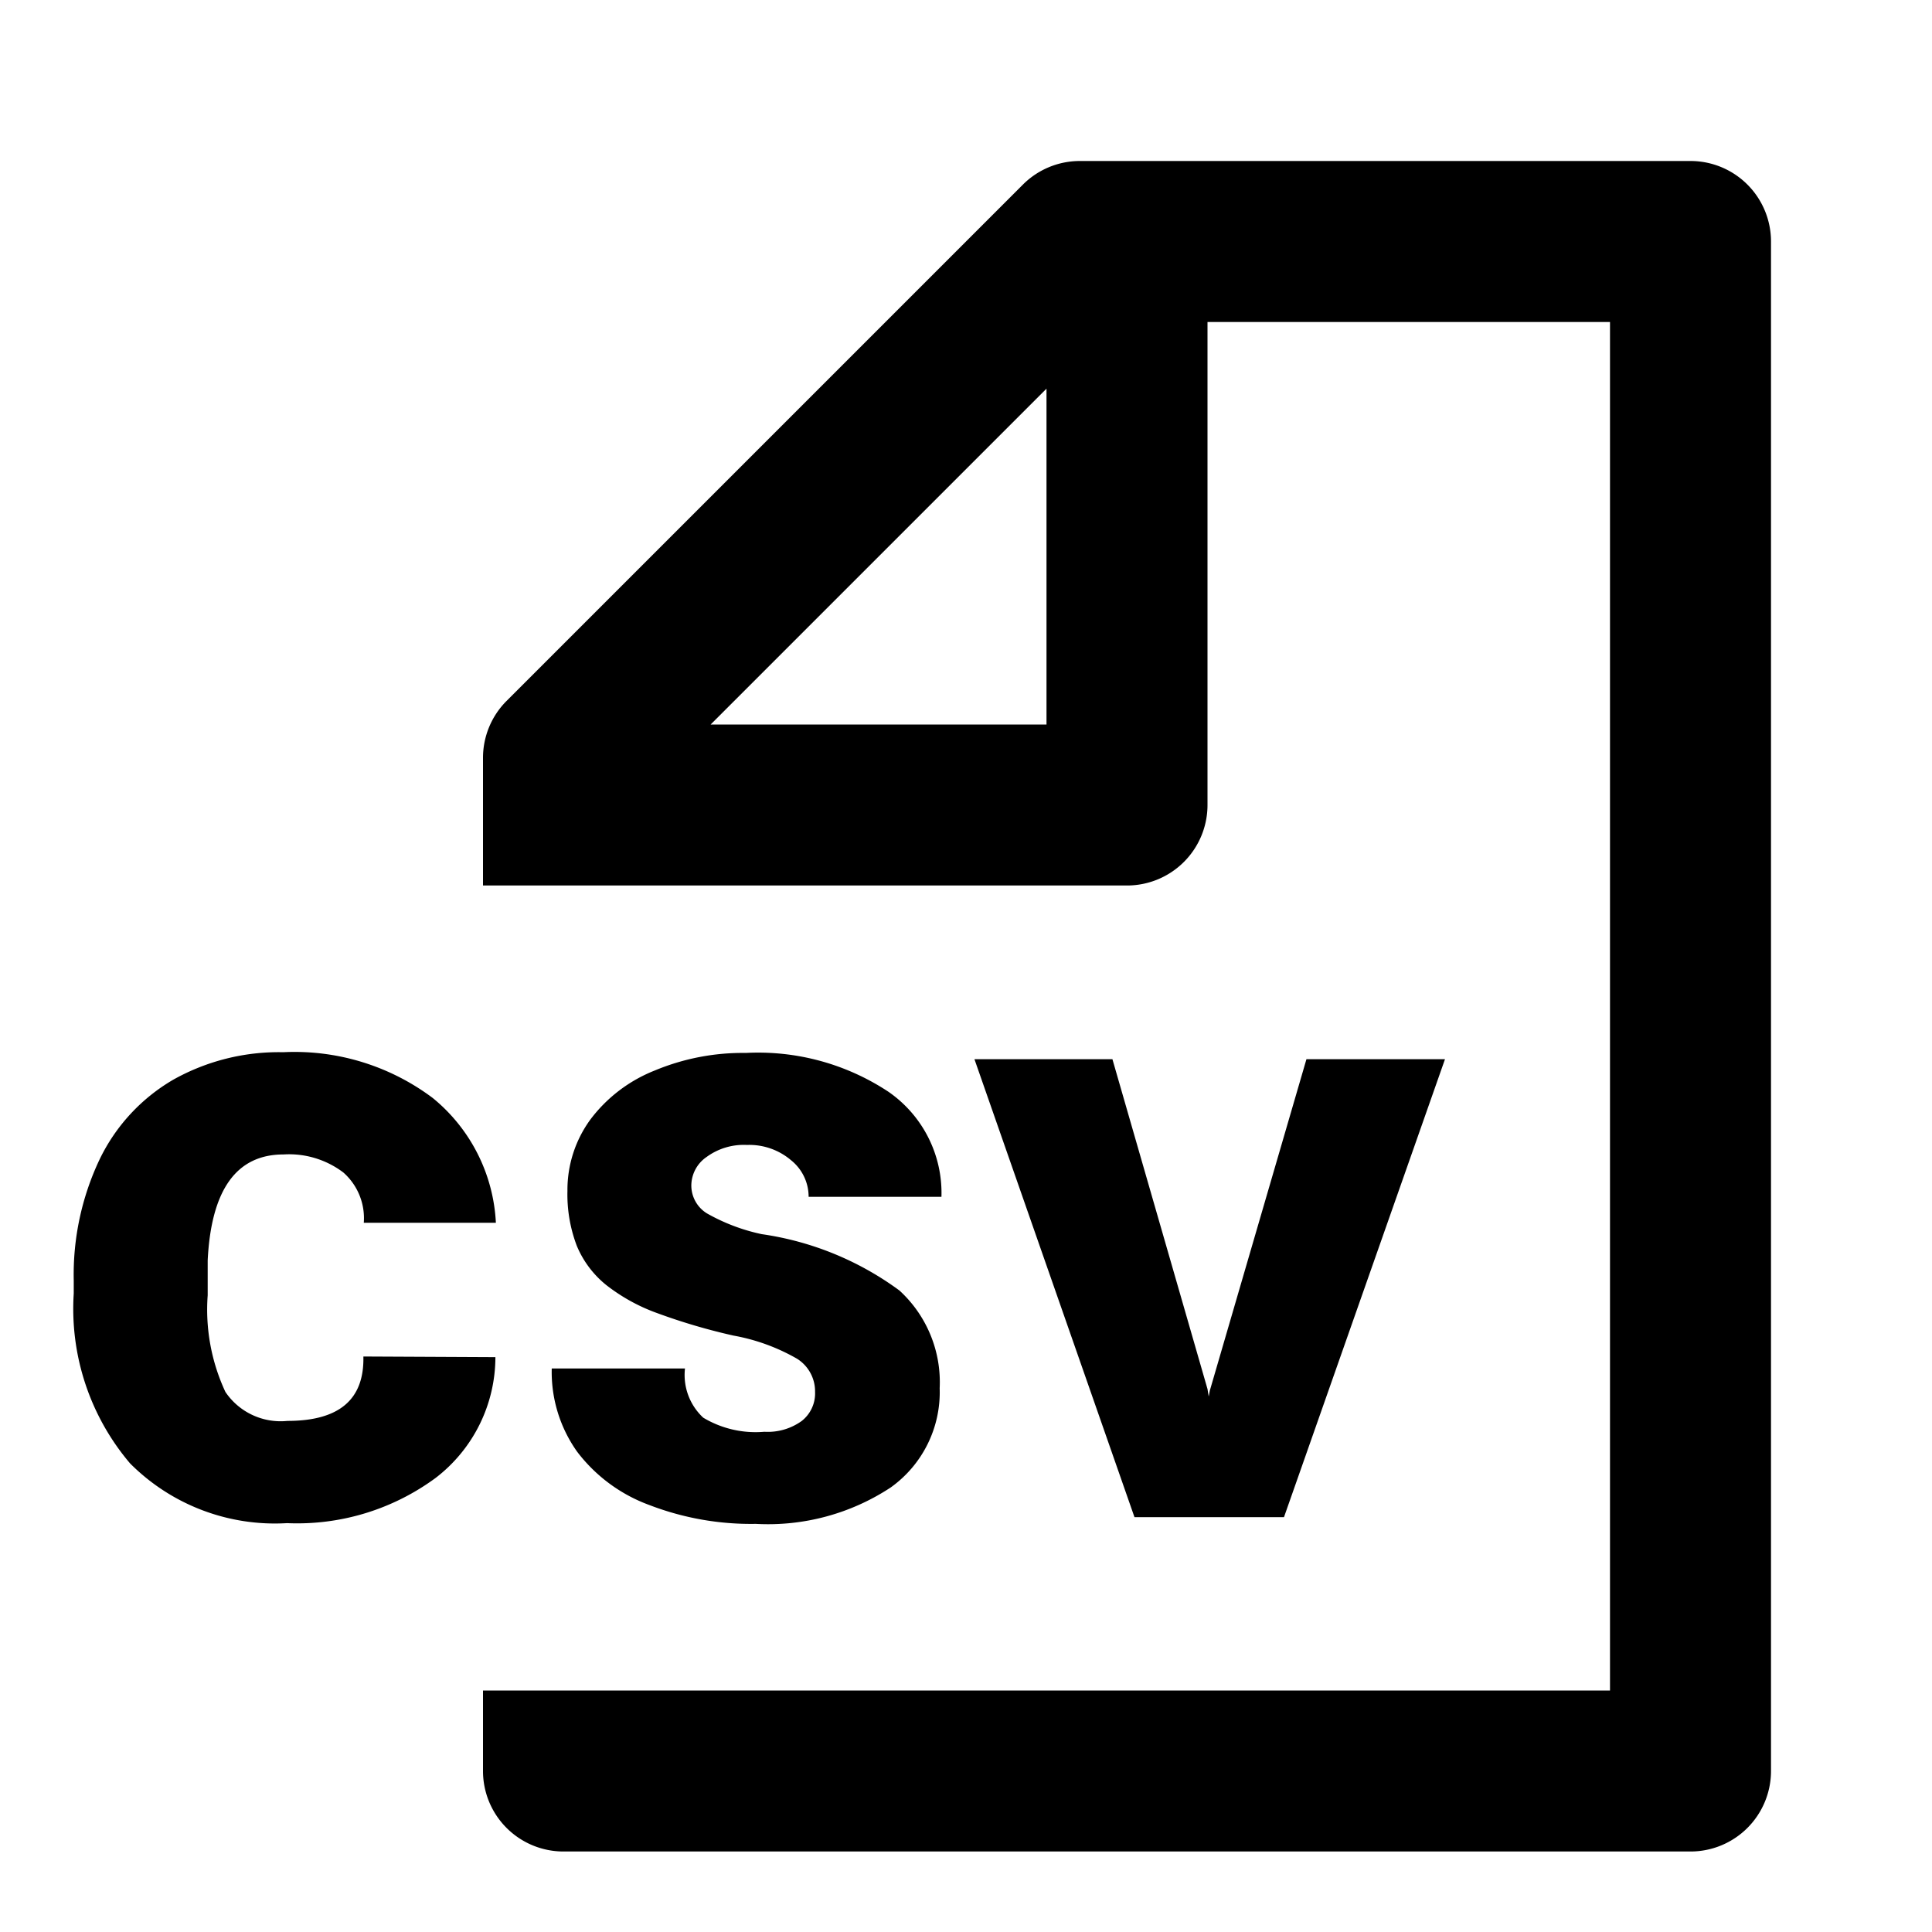 <svg xmlns="http://www.w3.org/2000/svg" viewBox="0 0 24 24"><path d="M6.154,16.859a1.893,1.893,0,0,1-.742,1.5,2.9,2.9,0,0,1-1.846.562,2.539,2.539,0,0,1-1.95-.742,2.966,2.966,0,0,1-.7-2.11v-.161a3.341,3.341,0,0,1,.322-1.507,2.3,2.3,0,0,1,.913-.988,2.681,2.681,0,0,1,1.367-.342,2.858,2.858,0,0,1,1.858.569,2.136,2.136,0,0,1,.784,1.55H4.519a.756.756,0,0,0-.254-.625,1.116,1.116,0,0,0-.743-.224q-.877,0-.942,1.316l0,.434a2.421,2.421,0,0,0,.22,1.2.828.828,0,0,0,.771.36c.642,0,.955-.265.943-.8Zm3.971.432a.478.478,0,0,0-.225-.413,2.458,2.458,0,0,0-.789-.287,7.471,7.471,0,0,1-.947-.279,2.282,2.282,0,0,1-.632-.348,1.233,1.233,0,0,1-.366-.486,1.791,1.791,0,0,1-.117-.684,1.483,1.483,0,0,1,.285-.887,1.854,1.854,0,0,1,.8-.609,2.836,2.836,0,0,1,1.13-.218,2.934,2.934,0,0,1,1.772.482,1.528,1.528,0,0,1,.659,1.305h-1.65a.581.581,0,0,0-.218-.454.8.8,0,0,0-.549-.19.781.781,0,0,0-.5.149.433.433,0,0,0-.19.349.407.407,0,0,0,.192.351,2.379,2.379,0,0,0,.682.259,3.793,3.793,0,0,1,1.711.7,1.543,1.543,0,0,1,.5,1.214,1.454,1.454,0,0,1-.61,1.234,2.771,2.771,0,0,1-1.675.451,3.512,3.512,0,0,1-1.319-.233,1.981,1.981,0,0,1-.9-.664A1.708,1.708,0,0,1,6.854,17H8.509a.724.724,0,0,0,.227.611,1.264,1.264,0,0,0,.759.175.722.722,0,0,0,.464-.134A.435.435,0,0,0,10.125,17.291ZM15,17.255l.015.093.014-.074,1.2-4.116H17.95l-2,5.689H14.093l-1.988-5.689h1.714Z"/><path d="M21,2H13.414a1,1,0,0,0-.707.293L6.293,8.707A1,1,0,0,0,6,9.414V11h8a1,1,0,0,0,1-1V4h5V21H6v1a1,1,0,0,0,1,1H21a1,1,0,0,0,1-1V3A1,1,0,0,0,21,2ZM13,9H8.828L13,4.828Z"/><g><path fill="none" stroke="#000" stroke-miterlimit="10" stroke-width=".5" d="M-252 -12H228V468H-252z"/></g></svg>